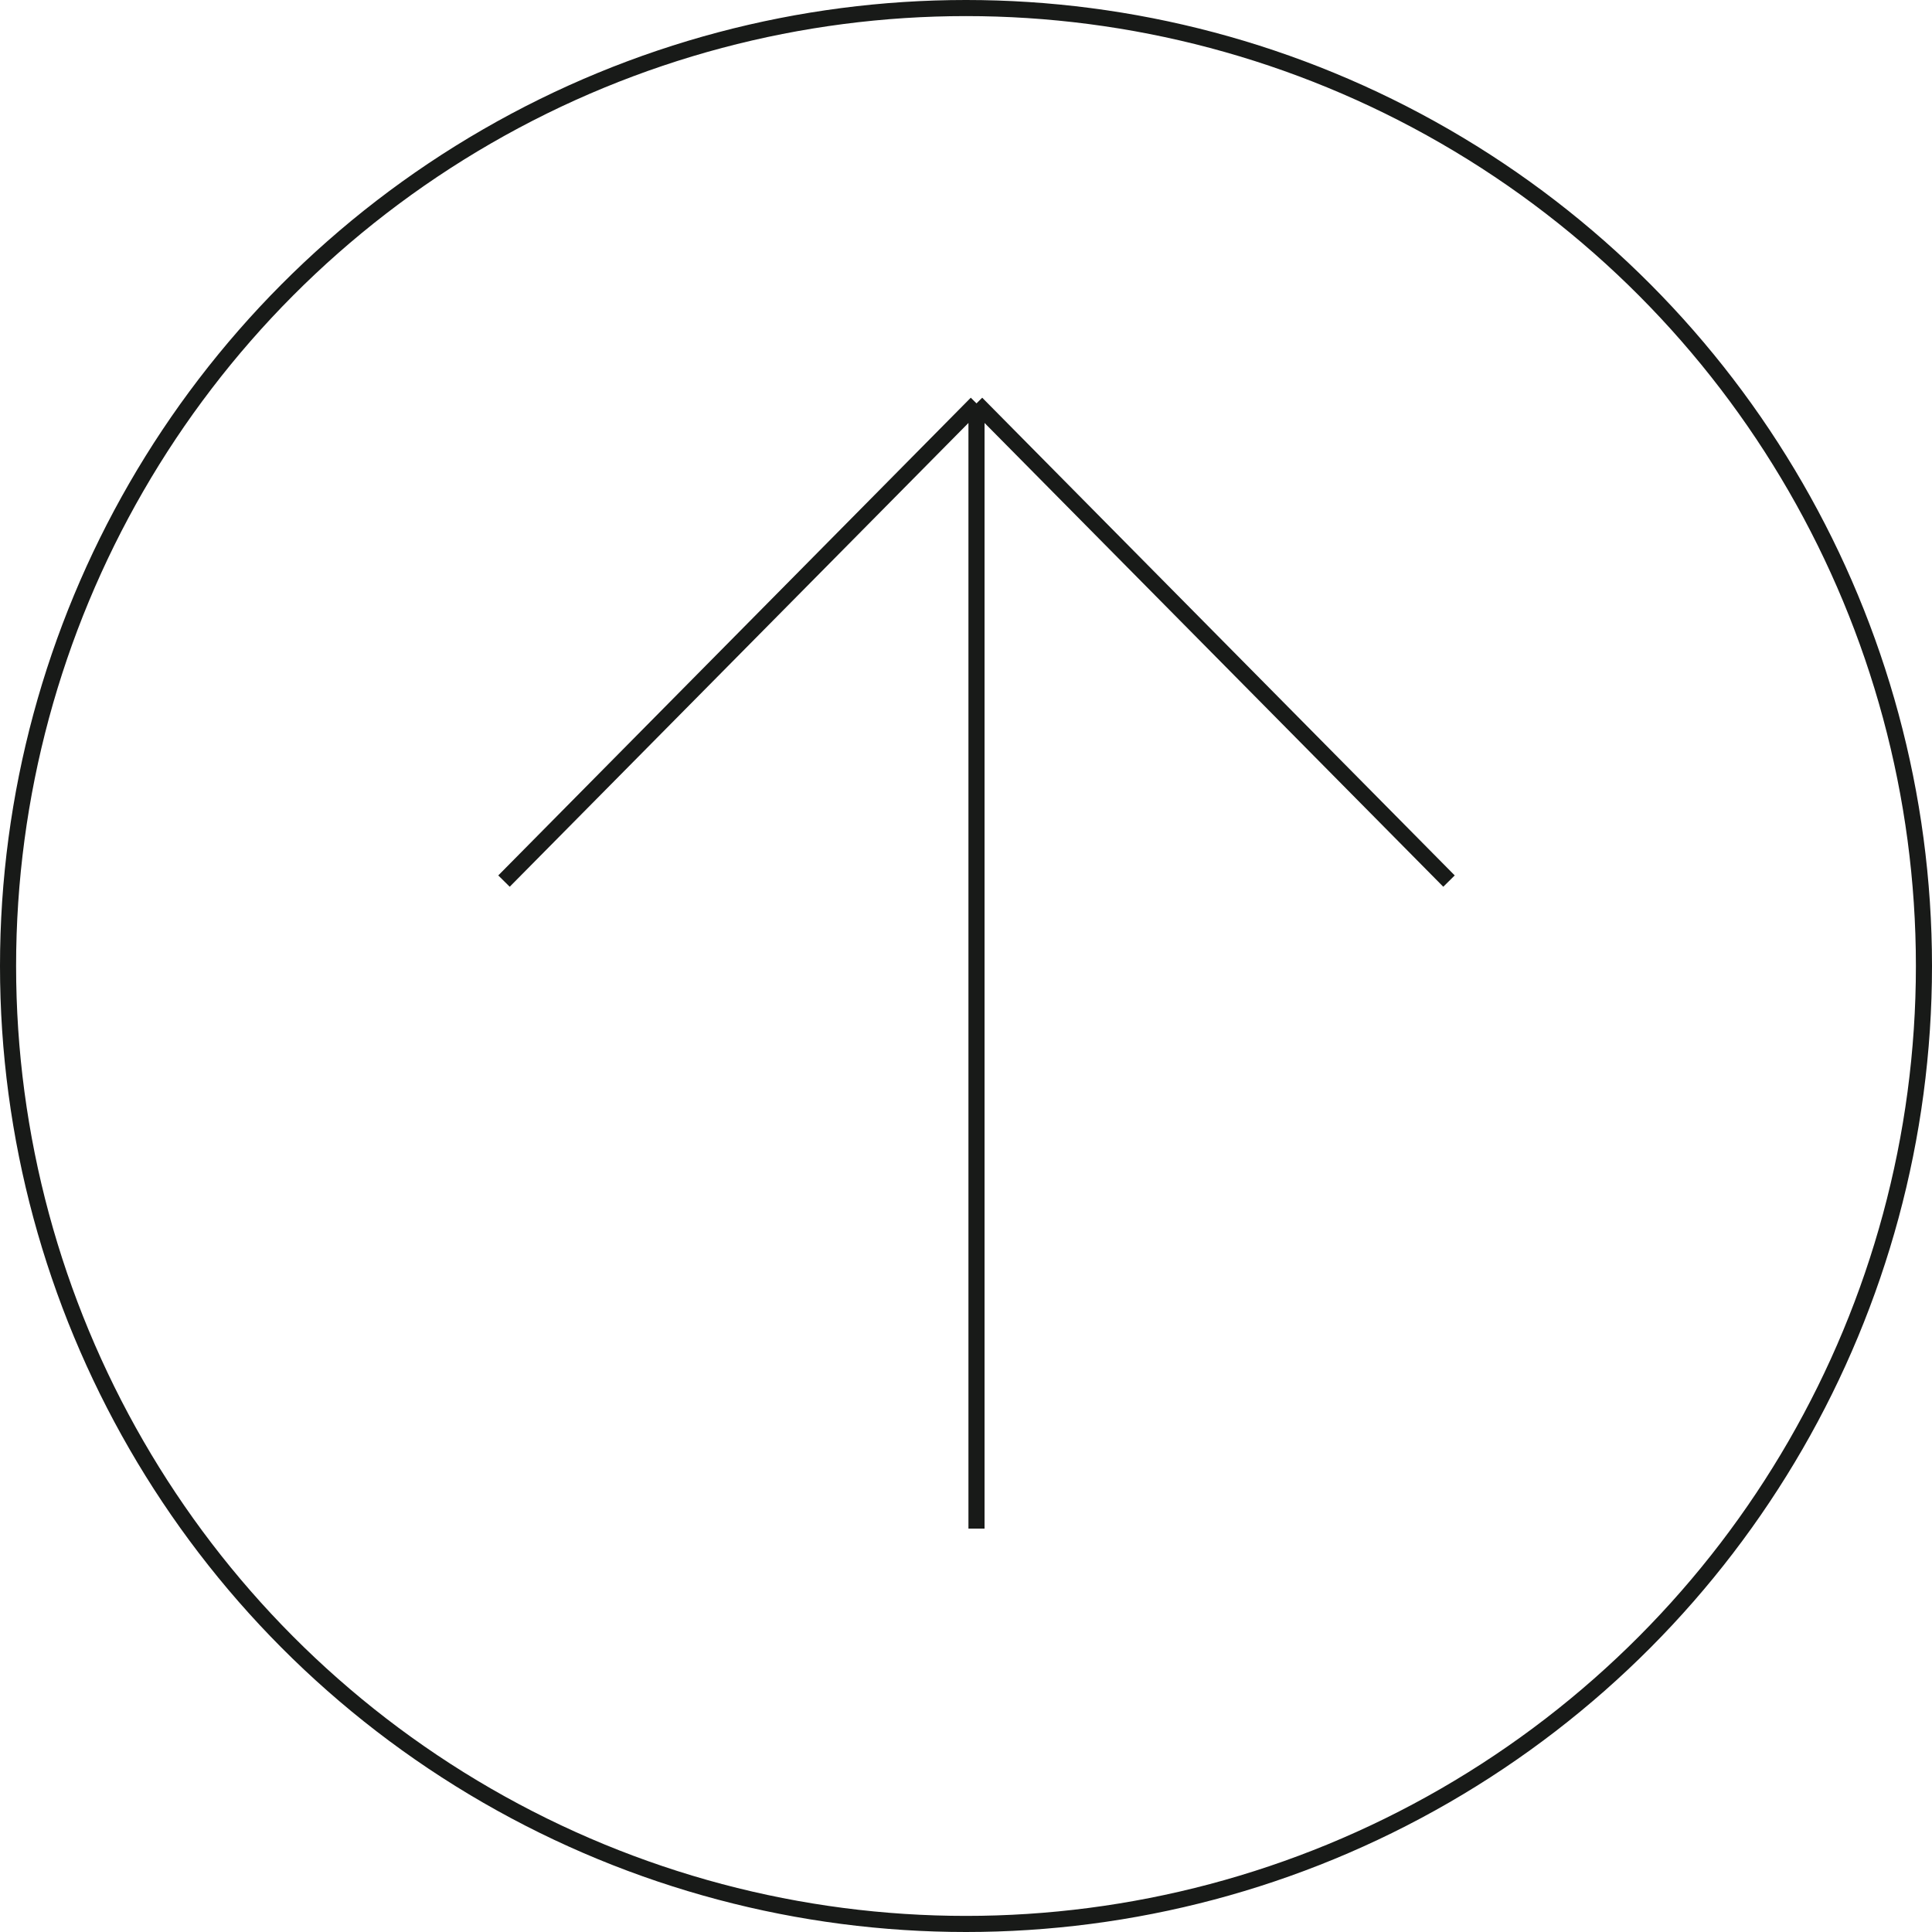 <svg width="60" height="60" viewBox="0 0 60 60" fill="none" xmlns="http://www.w3.org/2000/svg">
<circle cx="30" cy="30" r="29.75" stroke="#181A18" stroke-width="0.5"/>
<path d="M30.326 47.472V12.527M30.326 12.527L15.652 27.363M30.326 12.527L45 27.363" stroke="#181A18" stroke-width="0.5"/>
</svg>
